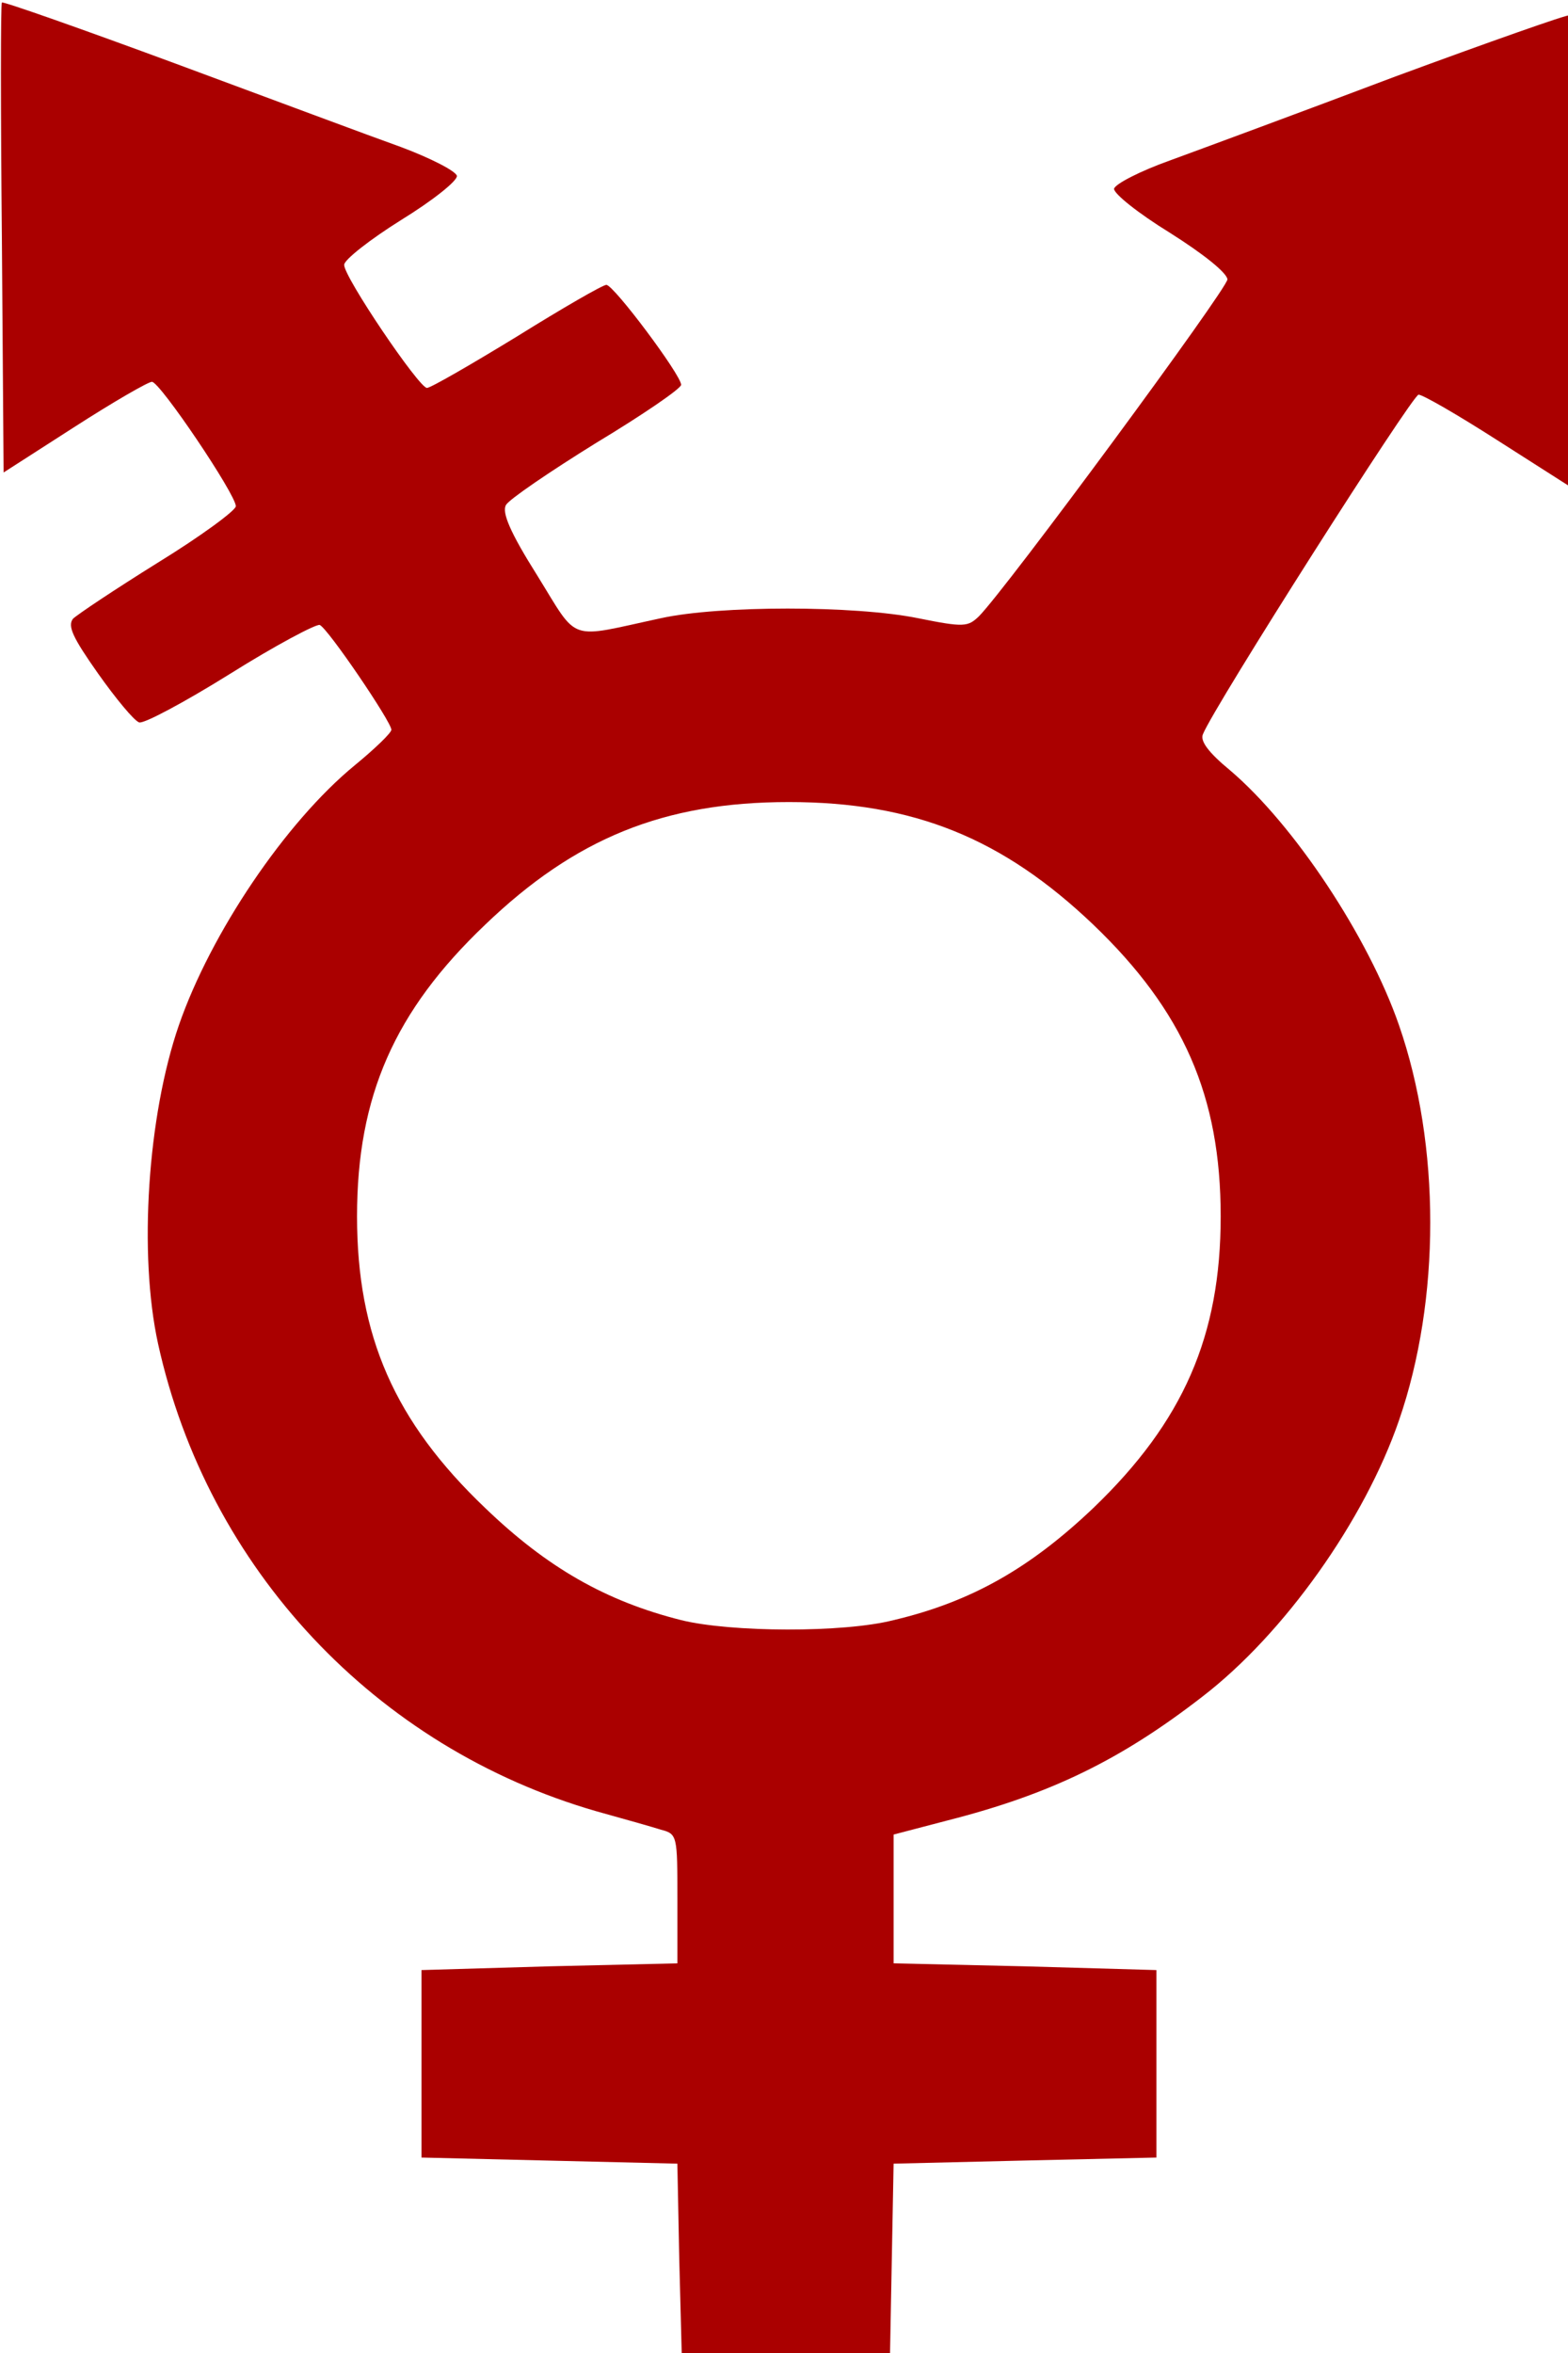 <?xml version="1.0" encoding="UTF-8" standalone="no"?>
<svg
   xmlns:dc="http://purl.org/dc/elements/1.1/"
   xmlns:cc="http://creativecommons.org/ns#"
   xmlns:rdf="http://www.w3.org/1999/02/22-rdf-syntax-ns#"
   xmlns:svg="http://www.w3.org/2000/svg"
   xmlns="http://www.w3.org/2000/svg"
   xmlns:sodipodi="http://sodipodi.sourceforge.net/DTD/sodipodi-0.dtd"
   xmlns:inkscape="http://www.inkscape.org/namespaces/inkscape"
   width="10pt"
   height="15pt"
   viewBox="0 0 10 15"
   version="1.1"
   id="svg13"
   sodipodi:docname="team.svg"
   inkscape:version="0.92.3 (2405546, 2018-03-11)">
  <defs
     id="defs17" />
  <sodipodi:namedview
     pagecolor="#ffffff"
     bordercolor="#666666"
     borderopacity="1"
     objecttolerance="10"
     gridtolerance="10"
     guidetolerance="10"
     inkscape:pageopacity="0"
     inkscape:pageshadow="2"
     inkscape:window-width="1366"
     inkscape:window-height="740"
     id="namedview15"
     showgrid="false"
     inkscape:zoom="27.45"
     inkscape:cx="6.6666667"
     inkscape:cy="10"
     inkscape:window-x="0"
     inkscape:window-y="0"
     inkscape:window-maximized="1"
     inkscape:current-layer="svg13" />
  <g
     id="surface1">
    <path
       style="stroke:none;fill-rule:nonzero;fill:#aa0000;fill-opacity:1"
       d="M 4.332 14.402 L 4.32 13.793 L 2.688 13.754 L 2.688 12.559 L 3.504 12.535 L 4.32 12.516 L 4.32 12.105 C 4.32 11.703 4.32 11.691 4.215 11.664 C 4.156 11.645 3.973 11.594 3.805 11.547 C 2.395 11.141 1.324 10 1.008 8.566 C 0.883 7.996 0.941 7.113 1.141 6.535 C 1.344 5.949 1.82 5.242 2.262 4.879 C 2.391 4.773 2.496 4.672 2.496 4.652 C 2.496 4.602 2.09 4.004 2.039 3.984 C 2.016 3.977 1.758 4.113 1.465 4.297 C 1.176 4.477 0.914 4.617 0.887 4.605 C 0.855 4.594 0.738 4.453 0.625 4.293 C 0.465 4.066 0.43 3.992 0.465 3.945 C 0.492 3.918 0.738 3.754 1.008 3.586 C 1.281 3.418 1.504 3.254 1.504 3.227 C 1.504 3.152 1.02 2.434 0.969 2.434 C 0.945 2.434 0.723 2.562 0.473 2.723 L 0.023 3.012 L 0.012 1.52 C 0.004 0.699 0.004 0.023 0.012 0.016 C 0.02 0.008 0.52 0.184 1.121 0.406 C 1.723 0.629 2.371 0.871 2.559 0.938 C 2.746 1.008 2.906 1.09 2.914 1.121 C 2.918 1.152 2.762 1.277 2.559 1.402 C 2.359 1.527 2.195 1.656 2.195 1.688 C 2.191 1.762 2.672 2.473 2.723 2.473 C 2.746 2.473 3.004 2.324 3.297 2.145 C 3.586 1.965 3.844 1.816 3.867 1.816 C 3.914 1.816 4.344 2.391 4.344 2.453 C 4.344 2.477 4.098 2.645 3.801 2.824 C 3.504 3.008 3.246 3.184 3.227 3.219 C 3.199 3.266 3.254 3.395 3.426 3.668 C 3.695 4.102 3.613 4.07 4.215 3.941 C 4.586 3.859 5.453 3.859 5.855 3.941 C 6.148 4 6.172 3.996 6.242 3.93 C 6.414 3.758 7.828 1.84 7.828 1.781 C 7.824 1.738 7.672 1.617 7.461 1.484 C 7.258 1.359 7.102 1.234 7.105 1.203 C 7.113 1.172 7.273 1.09 7.461 1.023 C 7.652 0.953 8.297 0.715 8.898 0.488 C 9.5 0.266 10 0.09 10.008 0.098 C 10.016 0.105 10.016 0.781 10.012 1.602 L 10 3.094 L 9.547 2.805 C 9.297 2.645 9.074 2.516 9.047 2.516 C 9.008 2.516 7.742 4.504 7.672 4.68 C 7.652 4.723 7.707 4.797 7.844 4.91 C 8.254 5.258 8.727 5.973 8.922 6.535 C 9.188 7.301 9.188 8.285 8.922 9.055 C 8.703 9.691 8.191 10.414 7.668 10.816 C 7.148 11.219 6.699 11.438 6.043 11.605 L 5.699 11.695 L 5.699 12.516 L 6.535 12.535 L 7.375 12.559 L 7.375 13.754 L 6.535 13.773 L 5.699 13.793 L 5.676 15.012 L 4.348 15.012 Z M 5.699 10.328 C 6.195 10.211 6.57 9.996 6.973 9.613 C 7.547 9.062 7.785 8.516 7.785 7.754 C 7.785 6.988 7.547 6.445 6.973 5.895 C 6.395 5.344 5.828 5.113 5.031 5.113 C 4.234 5.113 3.668 5.344 3.094 5.895 C 2.516 6.445 2.277 6.988 2.277 7.754 C 2.277 8.516 2.516 9.062 3.094 9.613 C 3.488 9.992 3.863 10.207 4.344 10.328 C 4.66 10.406 5.379 10.41 5.699 10.328 Z M 5.699 10.328 "
       id="path10" />
  </g>
</svg>
